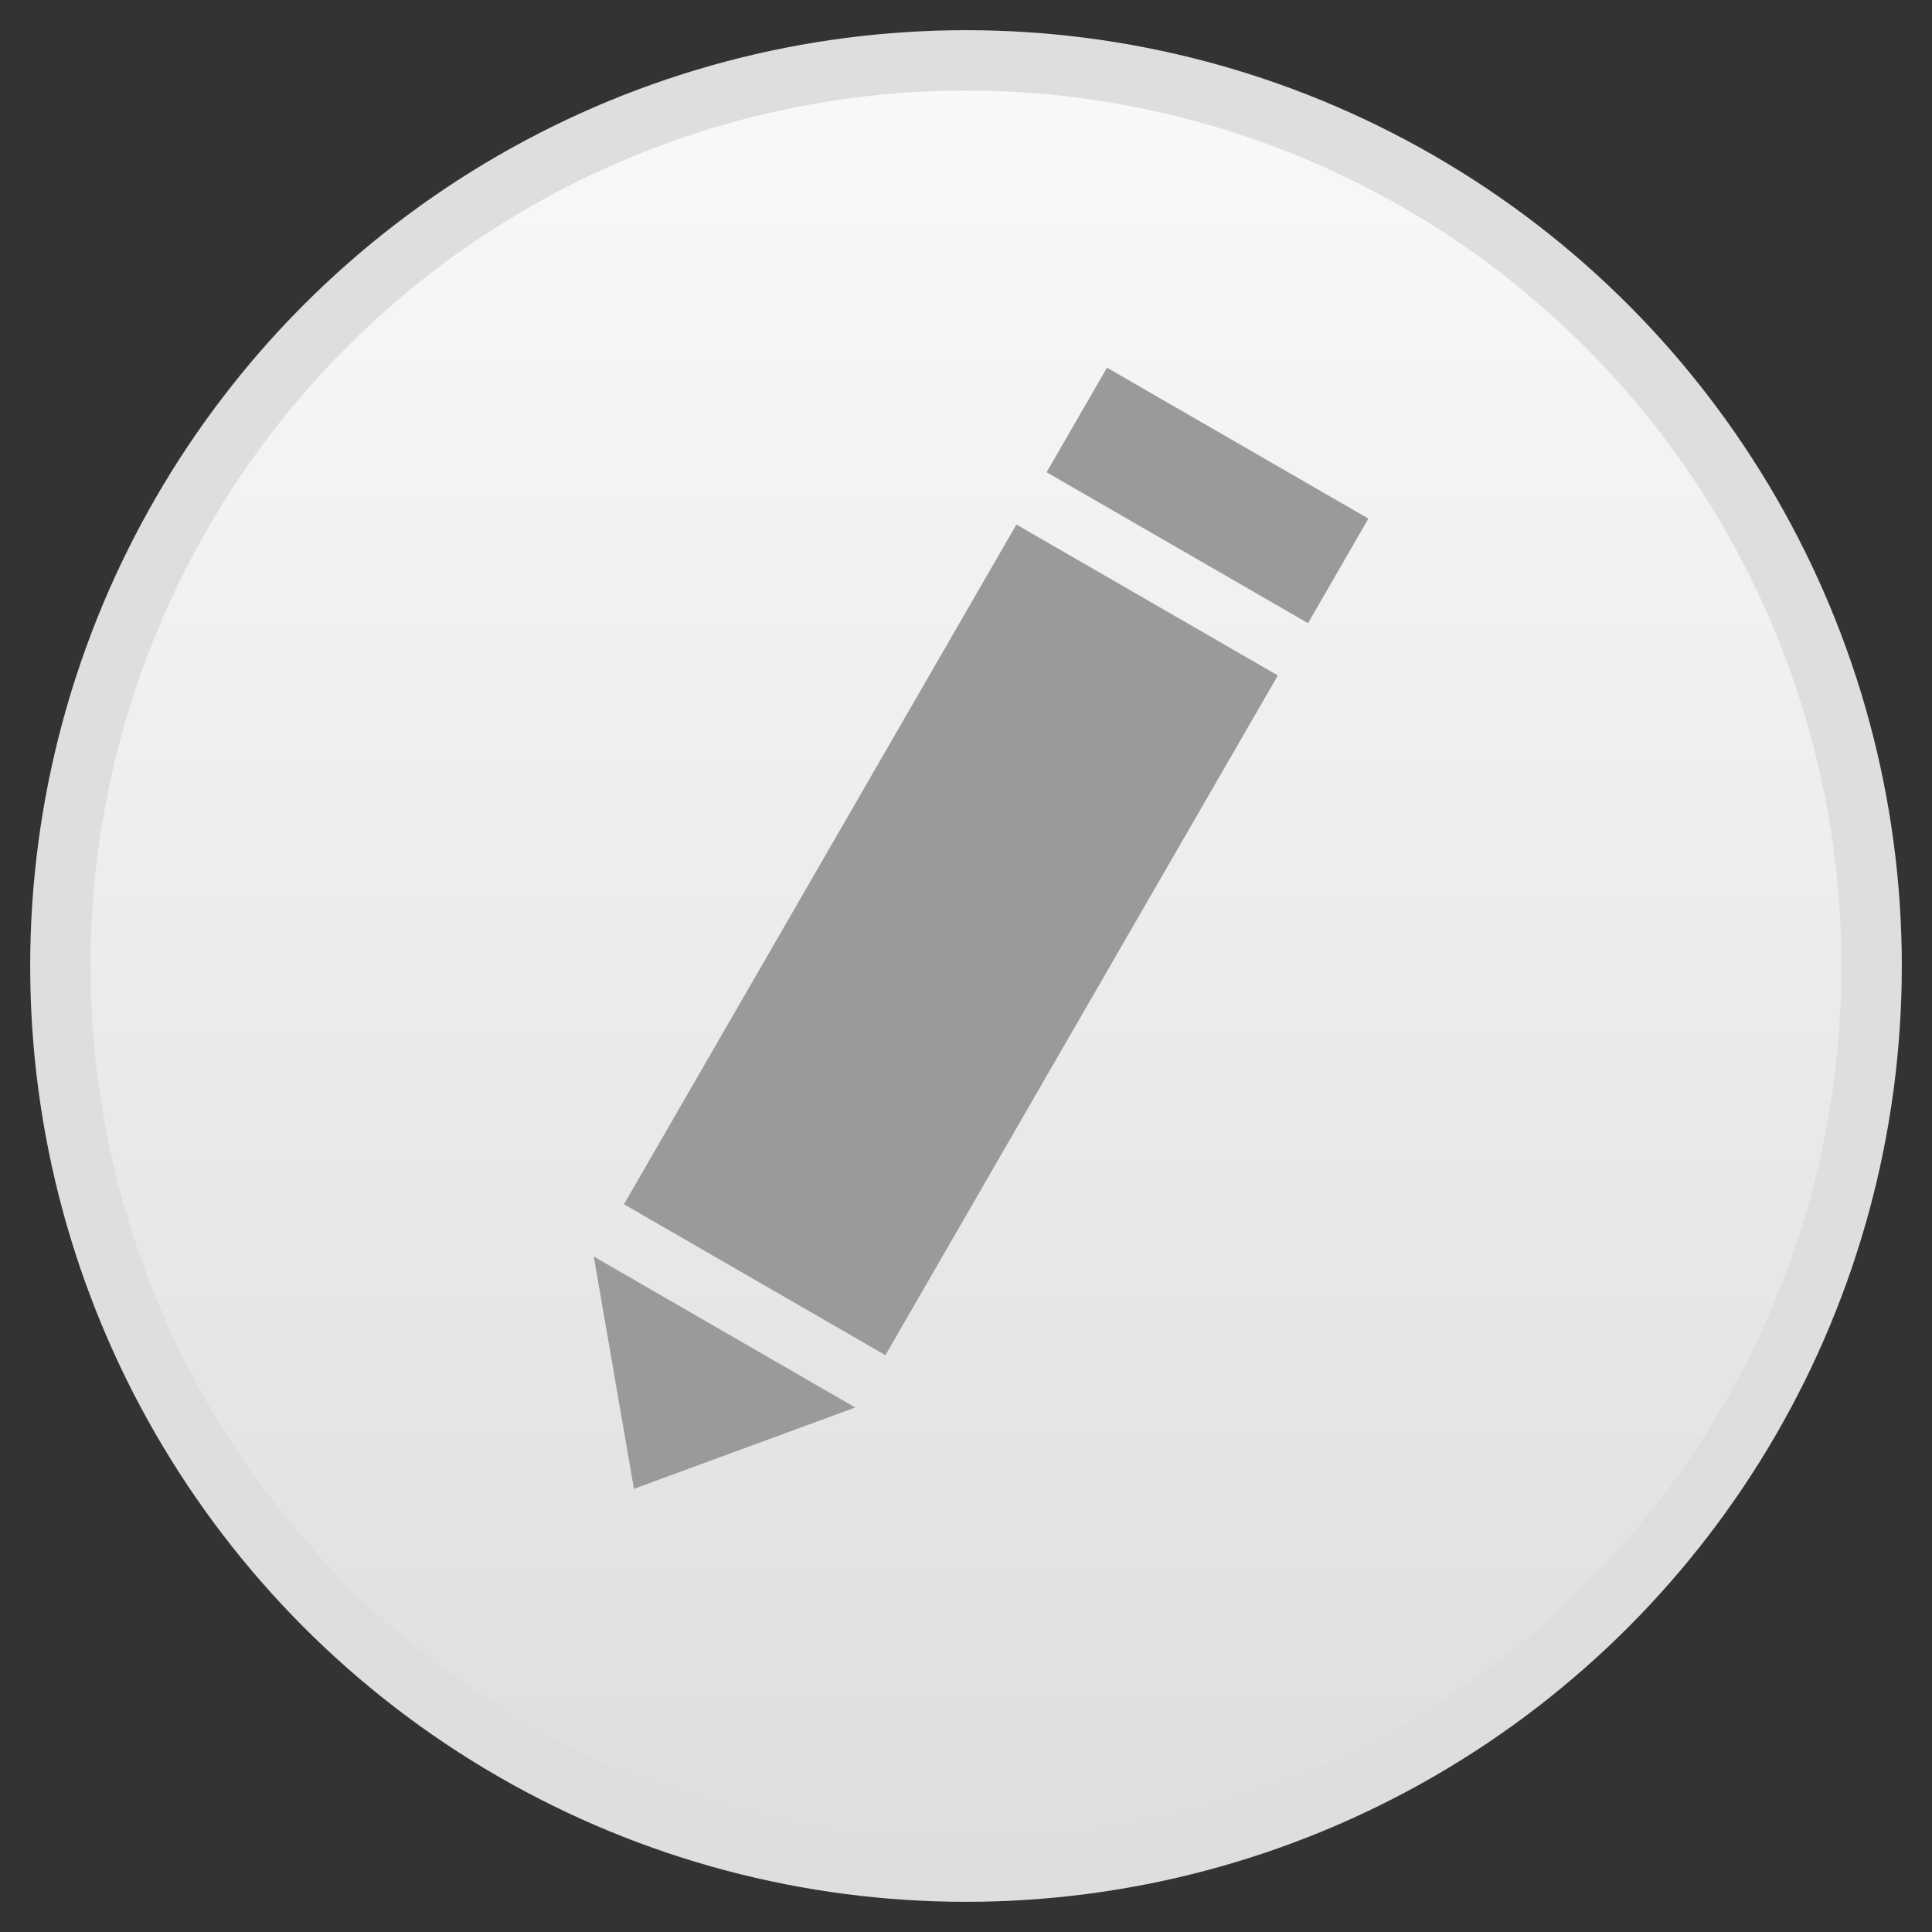 <?xml version="1.0" encoding="UTF-8" standalone="no"?>
<svg width="32px" height="32px" viewBox="0 0 32 32" version="1.1" xmlns="http://www.w3.org/2000/svg" xmlns:xlink="http://www.w3.org/1999/xlink" xmlns:sketch="http://www.bohemiancoding.com/sketch/ns">
    <rect x="0" y="0" width="32" height="32" fill="#333333" stroke="none"/>
    <!-- Generator: Sketch 3.4.4 (17249) - http://www.bohemiancoding.com/sketch -->
    <title>Edit</title>
    <desc>Created with Sketch.</desc>
    <defs>
        <linearGradient x1="50%" y1="0%" x2="50%" y2="100%" id="linearGradient-1">
            <stop stop-color="#F9F9F9" offset="0%"></stop>
            <stop stop-color="#DEDEDE" offset="100%"></stop>
        </linearGradient>
    </defs>
    <g id="Page-1" stroke="none" stroke-width="1" fill="none" fill-rule="evenodd" sketch:type="MSPage">
        <g id="QTPass" sketch:type="MSArtboardGroup" transform="translate(-19, -139)">
            <g id="Icon-Sidebar" sketch:type="MSLayerGroup" transform="translate(20, 100)">
                <g id="Edit" transform="translate(0, 40)" sketch:type="MSShapeGroup">
                    <circle id="Oval-4-Copy" stroke="#DEDEDE" fill="url(#linearGradient-1)" cx="15" cy="15" r="15"></circle>
                    <path d="M17,7 L17,5 L12,5 L12,7 L17,7 Z M17,8 L17,21 L12,21 L12,8 L17,8 Z M14.5,25 L17,22 L12,22 L14.5,25 Z" fill="#9A9A9A" transform="translate(14.5, 15) rotate(-330) translate(-14.5, -15) "></path>
                </g>
            </g>
        </g>
    </g>
</svg>
